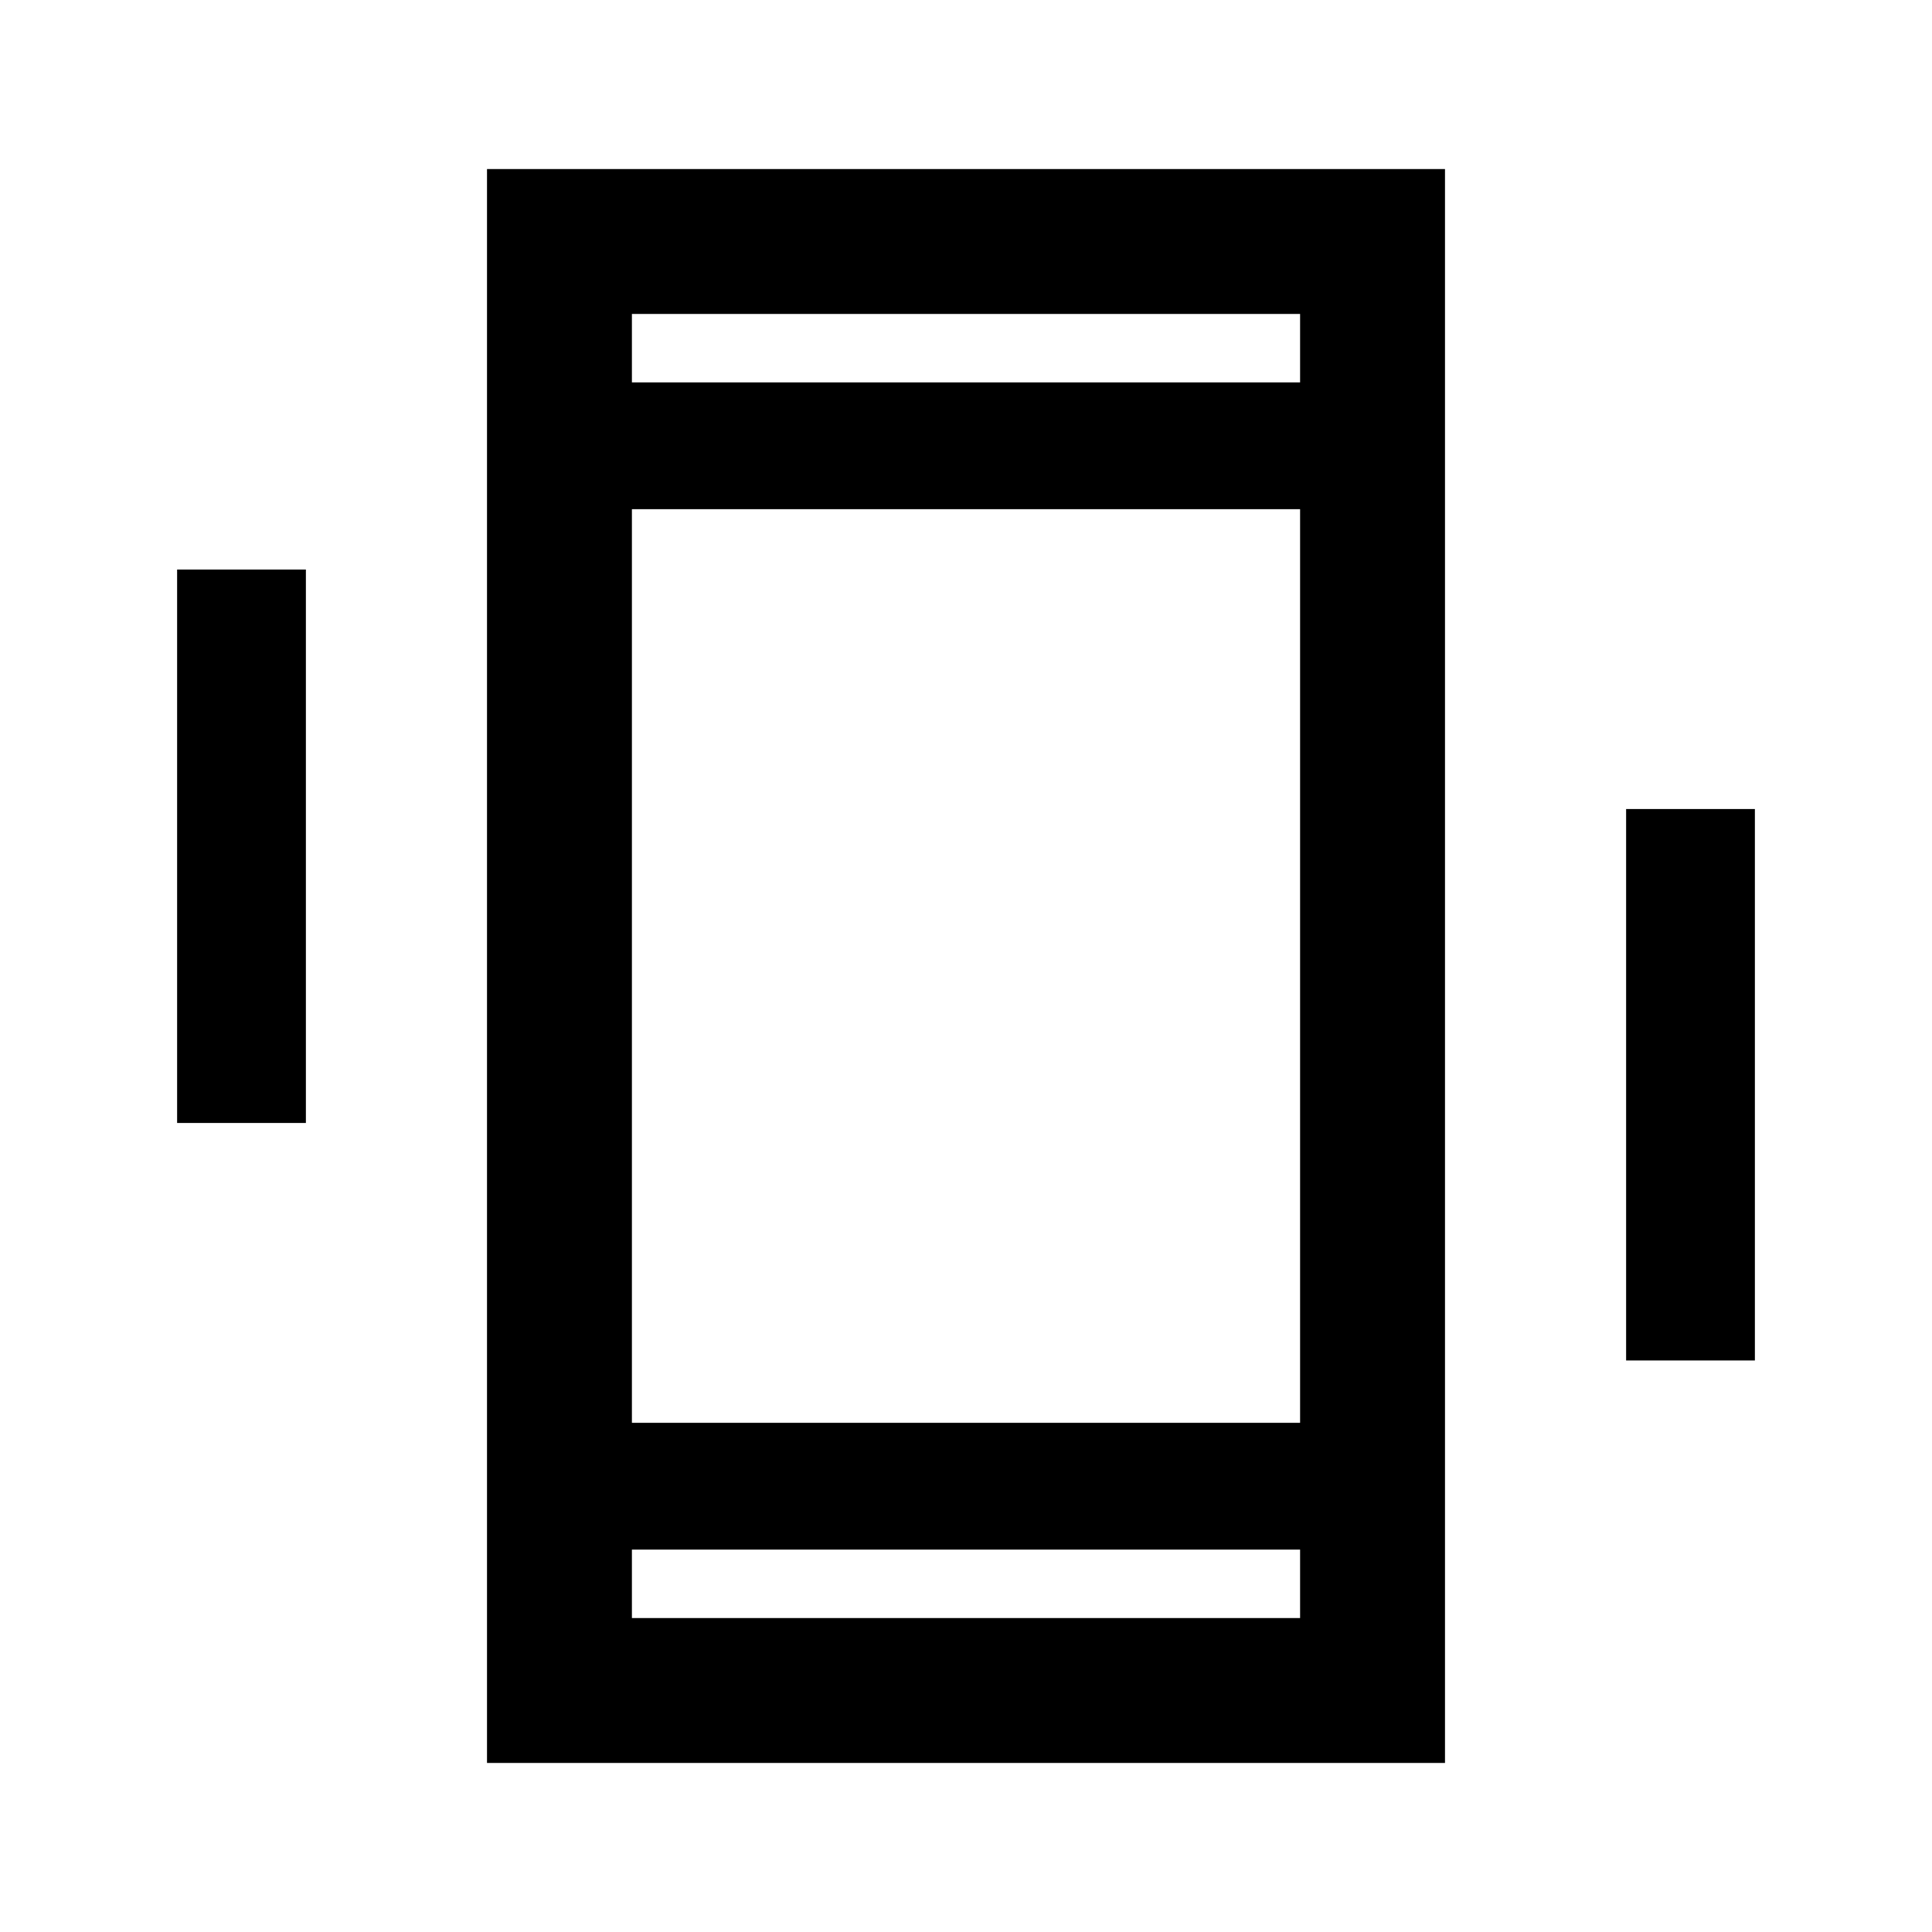 <svg xmlns="http://www.w3.org/2000/svg" height="40" width="40"><path d="M10.083 36.5v-33h19.834v33Zm3-7.042h13.834V10.542H13.083Zm0-21.541h13.834V6.5H13.083Zm0 25.583h13.834v-1.417H13.083ZM3.667 23.25V11.792h2.666V23.25Zm30 4.917V16.75h2.666v11.417ZM13.083 7.917V6.5v1.417Zm0 25.583v-1.417V33.5Z"/></svg>
